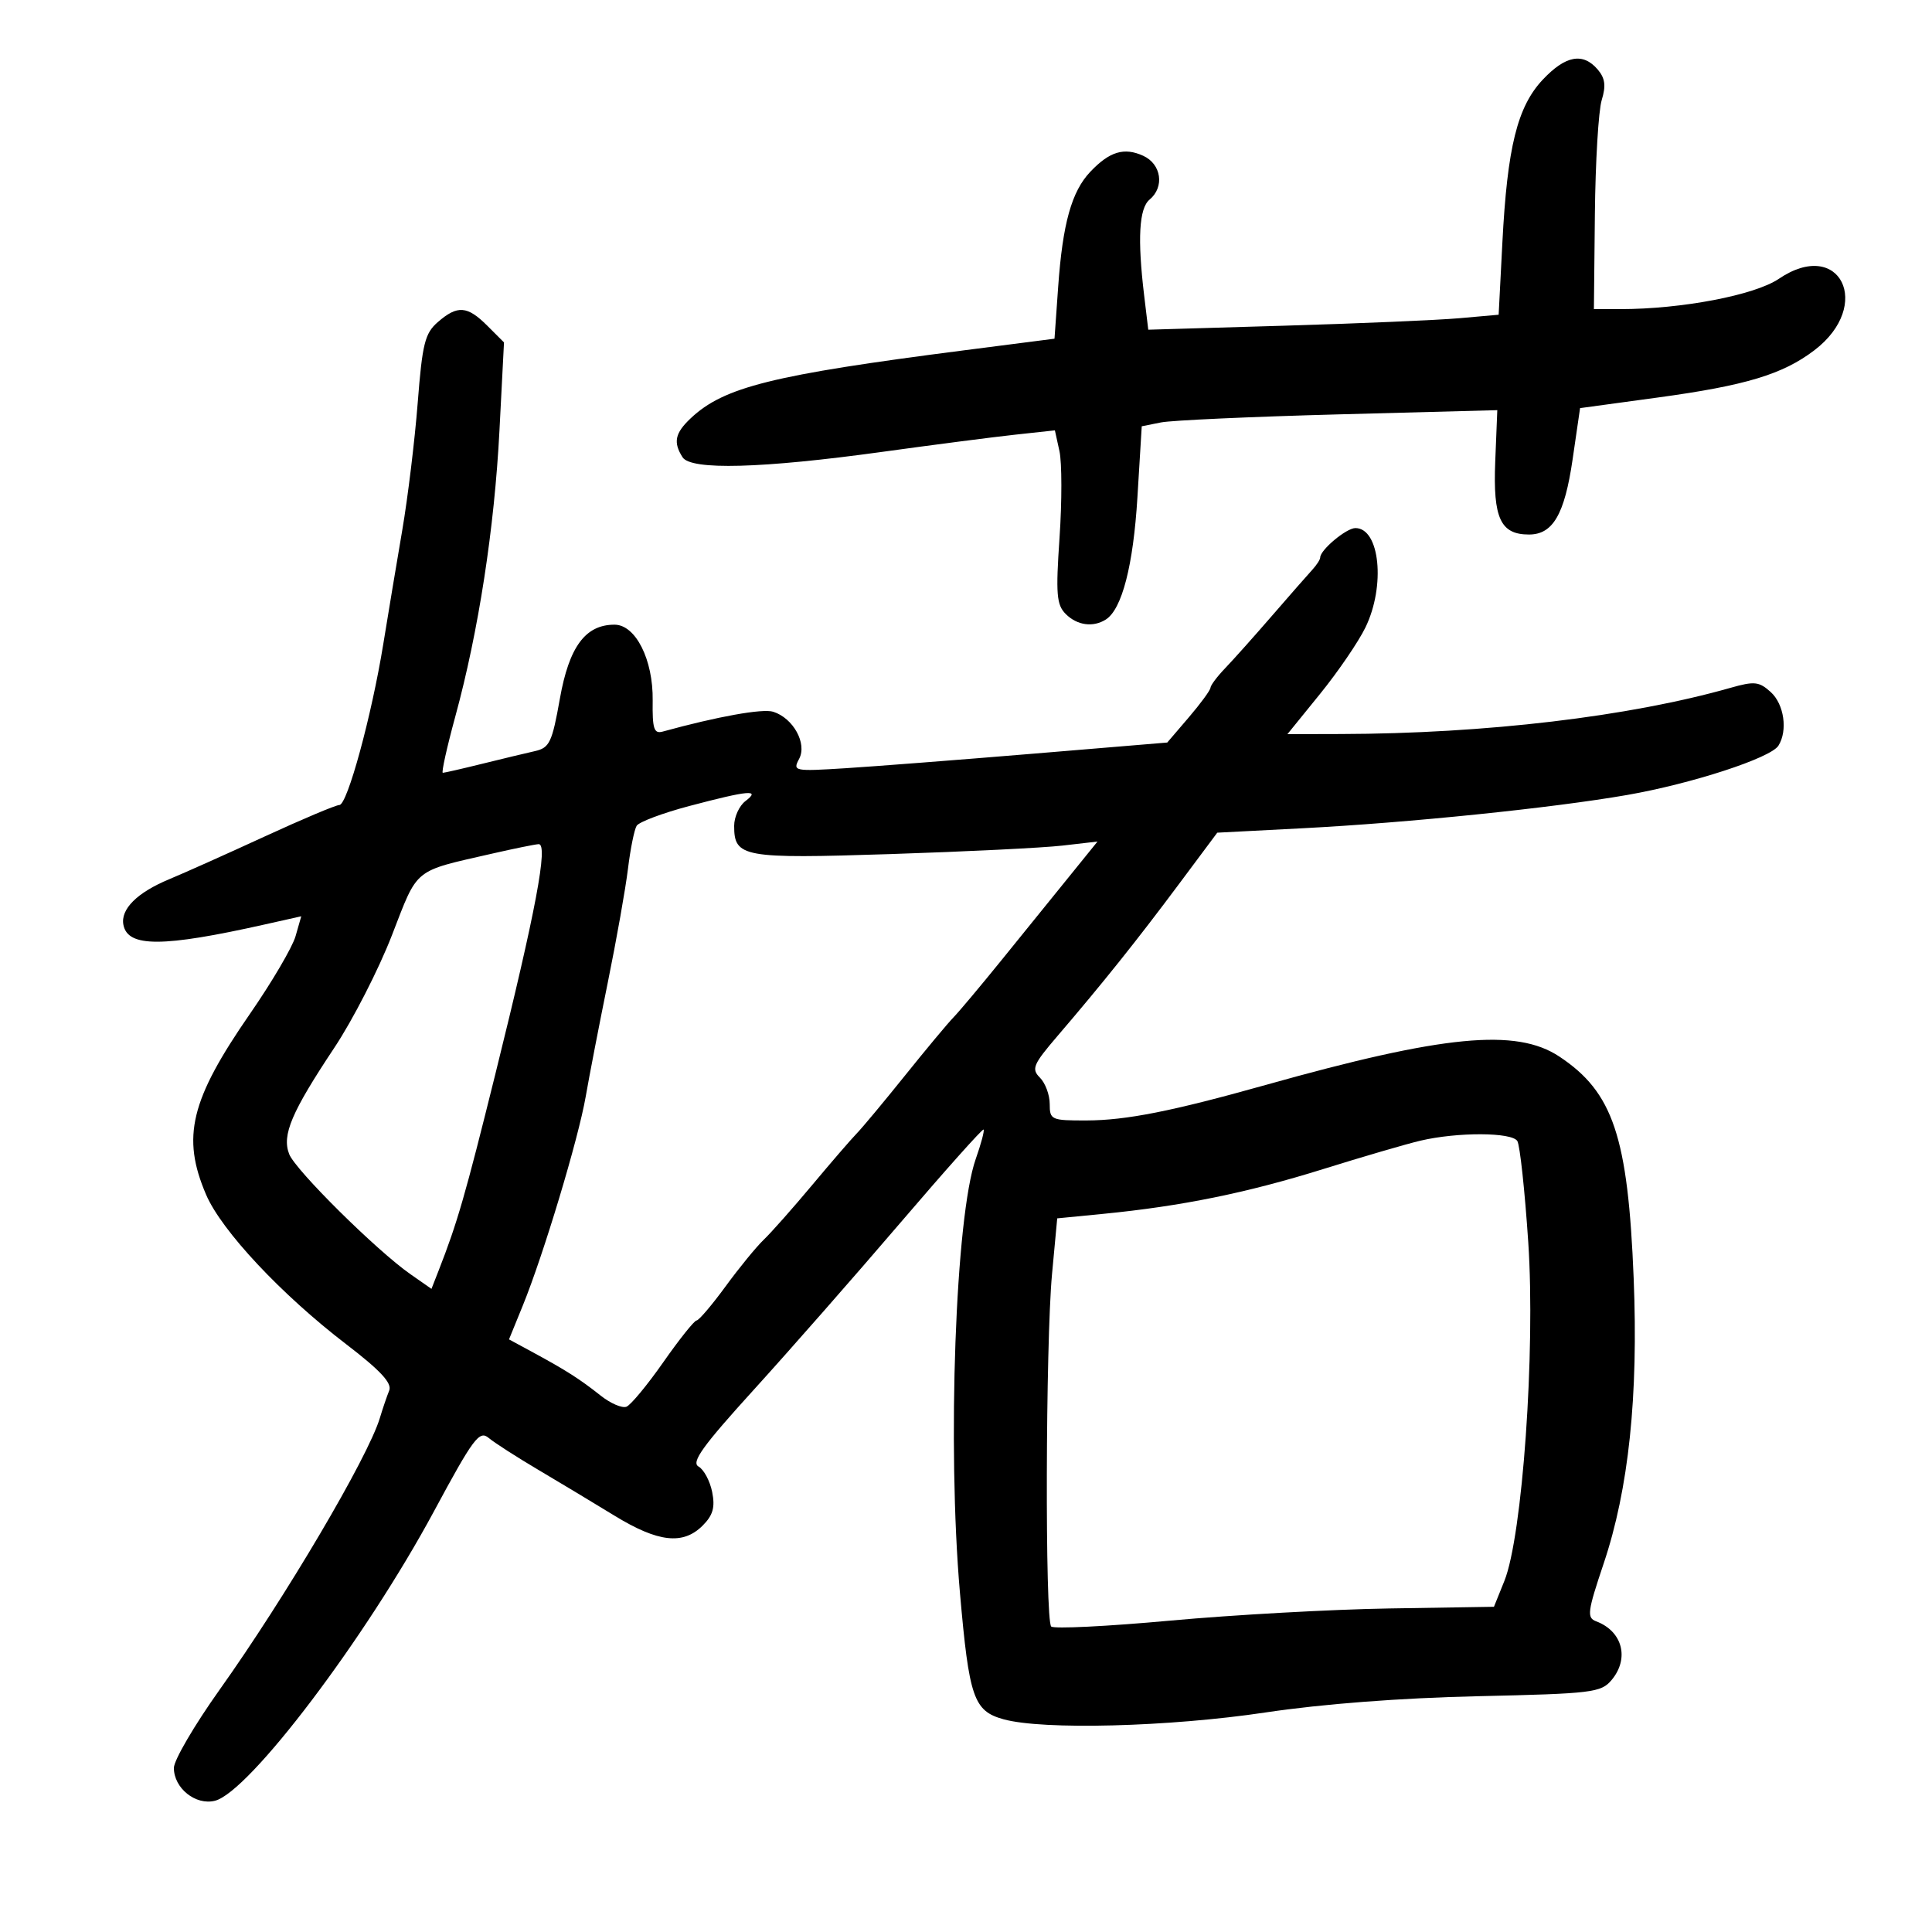 <svg xmlns="http://www.w3.org/2000/svg" width="300" height="300" viewBox="0 0 300 300" version="1.1">
	<path d="M 239.574 12.353 C 235.614 16.551, 234.053 22.844, 233.287 37.686 L 232.709 48.872 226.605 49.412 C 223.247 49.709, 211.005 50.233, 199.401 50.575 L 178.302 51.197 177.660 45.849 C 176.608 37.089, 176.876 32.348, 178.500 31 C 180.860 29.042, 180.343 25.477, 177.512 24.187 C 174.551 22.838, 172.282 23.526, 169.297 26.677 C 166.398 29.736, 165.006 34.727, 164.312 44.547 L 163.743 52.593 149.622 54.408 C 119.899 58.228, 112.397 60.095, 107.250 64.954 C 104.806 67.261, 104.509 68.681, 105.985 71 C 107.287 73.045, 118.283 72.749, 137 70.164 C 144.975 69.063, 154.268 67.861, 157.651 67.494 L 163.803 66.826 164.511 70.052 C 164.901 71.826, 164.907 77.870, 164.524 83.482 C 163.926 92.258, 164.061 93.918, 165.486 95.343 C 167.255 97.112, 169.738 97.454, 171.711 96.200 C 174.223 94.604, 175.976 87.814, 176.621 77.183 L 177.289 66.192 180.276 65.595 C 181.919 65.266, 194.342 64.703, 207.882 64.343 L 232.500 63.689 232.178 71.701 C 231.826 80.472, 232.998 83, 237.416 83 C 241.134 83, 242.947 79.881, 244.192 71.341 L 245.353 63.373 257.448 61.723 C 271.085 59.862, 276.837 58.124, 281.743 54.382 C 290.924 47.380, 285.691 36.871, 276.221 43.291 C 272.473 45.832, 261.129 48.001, 251.591 48 L 247.500 47.999 247.652 33.250 C 247.735 25.137, 248.213 17.168, 248.713 15.541 C 249.397 13.315, 249.242 12.138, 248.089 10.791 C 245.799 8.116, 243.103 8.611, 239.574 12.353 M 67.995 50.004 C 65.977 51.754, 65.580 53.346, 64.861 62.556 C 64.408 68.356, 63.331 77.242, 62.467 82.301 C 61.603 87.361, 60.276 95.325, 59.517 100 C 57.702 111.179, 53.932 125, 52.698 125 C 52.159 125, 46.944 127.198, 41.109 129.885 C 35.274 132.572, 28.601 135.559, 26.280 136.524 C 21.289 138.597, 18.695 141.178, 19.162 143.604 C 19.840 147.121, 25.253 147.106, 41.140 143.543 L 46.780 142.279 45.891 145.381 C 45.401 147.088, 42.221 152.502, 38.824 157.412 C 29.563 170.798, 28.166 176.555, 32.003 185.507 C 34.401 191.102, 43.692 201.021, 53.756 208.729 C 59.066 212.796, 60.905 214.776, 60.437 215.920 C 60.082 216.789, 59.428 218.711, 58.983 220.191 C 57.150 226.285, 44.342 247.998, 34.068 262.428 C 30.181 267.888, 27 273.331, 27 274.523 C 27 277.669, 30.379 280.373, 33.373 279.621 C 38.685 278.288, 56.761 254.403, 67.383 234.681 C 73.510 223.305, 74.431 222.068, 75.878 223.278 C 76.770 224.024, 80.200 226.231, 83.500 228.182 C 86.800 230.134, 92.174 233.366, 95.441 235.365 C 102.198 239.499, 106.067 239.933, 109.104 236.896 C 110.715 235.285, 111.062 234.061, 110.585 231.675 C 110.242 229.961, 109.289 228.182, 108.468 227.722 C 107.294 227.065, 109.119 224.526, 117.009 215.844 C 122.528 209.770, 132.757 198.119, 139.740 189.952 C 146.723 181.785, 152.568 175.234, 152.729 175.395 C 152.890 175.556, 152.344 177.609, 151.515 179.957 C 148.371 188.869, 147.072 224.507, 149.060 247.328 C 150.481 263.634, 151.185 265.679, 155.818 266.966 C 161.930 268.664, 181.531 268.154, 196.529 265.907 C 205.372 264.583, 217.473 263.658, 229.500 263.387 C 247.271 262.987, 248.613 262.824, 250.250 260.869 C 253.051 257.523, 251.937 253.289, 247.854 251.759 C 246.377 251.206, 246.497 250.279, 249.025 242.757 C 252.901 231.221, 254.414 216.828, 253.676 198.500 C 252.789 176.481, 250.482 169.598, 242.136 164.063 C 235.433 159.618, 224.178 160.708, 196.500 168.481 C 182.009 172.550, 174.877 173.964, 168.750 173.983 C 163.236 173.999, 163 173.894, 163 171.429 C 163 170.014, 162.317 168.174, 161.482 167.339 C 160.124 165.981, 160.415 165.294, 164.232 160.840 C 171.182 152.729, 176.562 146, 182.976 137.399 L 189.017 129.298 202.258 128.612 C 218.669 127.763, 241.077 125.464, 252.684 123.440 C 262.699 121.693, 274.936 117.706, 276.149 115.793 C 277.628 113.461, 277.039 109.345, 274.956 107.460 C 273.150 105.826, 272.421 105.750, 268.706 106.807 C 253.012 111.273, 230.650 113.924, 208.205 113.979 L 199.909 114 204.978 107.750 C 207.766 104.313, 210.936 99.670, 212.023 97.434 C 215.166 90.970, 214.261 82, 210.465 82 C 209.057 82, 205 85.393, 205 86.571 C 205 86.886, 204.438 87.754, 203.750 88.500 C 203.063 89.246, 200.250 92.456, 197.500 95.633 C 194.750 98.810, 191.488 102.462, 190.250 103.750 C 189.013 105.037, 187.983 106.408, 187.962 106.795 C 187.942 107.183, 186.423 109.255, 184.587 111.400 L 181.249 115.300 160.374 117.037 C 148.893 117.992, 135.795 119.006, 131.266 119.291 C 123.308 119.791, 123.067 119.743, 124.087 117.837 C 125.357 115.465, 123.182 111.510, 120.063 110.520 C 118.422 109.999, 111.431 111.254, 102.888 113.604 C 101.547 113.973, 101.288 113.161, 101.348 108.774 C 101.435 102.429, 98.701 97, 95.419 97 C 90.897 97, 88.369 100.424, 86.936 108.495 C 85.725 115.305, 85.335 116.122, 83.045 116.637 C 81.645 116.951, 77.960 117.837, 74.856 118.604 C 71.751 119.372, 69.009 120, 68.762 120 C 68.515 120, 69.388 116.063, 70.701 111.250 C 74.302 98.060, 76.772 82.055, 77.557 66.835 L 78.261 53.170 75.676 50.585 C 72.566 47.476, 71.043 47.360, 67.995 50.004 M 107.014 125.163 C 102.897 126.253, 99.228 127.631, 98.860 128.226 C 98.493 128.821, 97.886 131.826, 97.511 134.904 C 97.137 137.982, 95.732 145.900, 94.390 152.500 C 93.048 159.100, 91.499 167.102, 90.948 170.281 C 89.812 176.837, 84.377 194.887, 81.175 202.739 L 79.038 207.979 82.769 210 C 87.906 212.782, 90.028 214.138, 93.269 216.708 C 94.801 217.923, 96.604 218.699, 97.277 218.434 C 97.950 218.168, 100.525 215.056, 103 211.518 C 105.475 207.980, 107.799 205.066, 108.165 205.043 C 108.530 205.019, 110.555 202.638, 112.665 199.752 C 114.774 196.865, 117.443 193.602, 118.595 192.502 C 119.747 191.401, 123.122 187.591, 126.095 184.035 C 129.068 180.479, 132.186 176.868, 133.026 176.009 C 133.865 175.151, 137.240 171.101, 140.526 167.010 C 143.811 162.918, 147.193 158.862, 148.039 157.996 C 148.886 157.130, 152.261 153.109, 155.539 149.060 C 158.818 145.011, 163.507 139.218, 165.960 136.187 L 170.420 130.675 164.960 131.304 C 161.957 131.650, 149.954 132.243, 138.288 132.620 C 115.318 133.364, 114 133.126, 114 128.238 C 114 126.853, 114.787 125.123, 115.750 124.392 C 118.186 122.543, 116.277 122.712, 107.014 125.163 M 76.500 132.531 C 64.041 135.381, 64.972 134.625, 60.850 145.247 C 58.796 150.541, 54.777 158.389, 51.919 162.686 C 45.259 172.703, 43.756 176.238, 44.900 179.202 C 45.861 181.694, 58.487 194.197, 63.749 197.868 L 66.998 200.135 68.101 197.317 C 71.021 189.855, 72.229 185.672, 76.911 166.806 C 83.211 141.422, 85.176 130.971, 83.630 131.079 C 83.008 131.123, 79.800 131.777, 76.500 132.531 M 220.570 177.122 C 218.409 177.629, 211.575 179.625, 205.385 181.557 C 193.635 185.225, 183.445 187.298, 171.332 188.484 L 164.164 189.187 163.358 197.843 C 162.358 208.593, 162.256 251.590, 163.229 252.563 C 163.622 252.955, 171.944 252.544, 181.722 251.648 C 191.500 250.753, 206.808 249.903, 215.740 249.760 L 231.979 249.500 233.594 245.500 C 236.401 238.547, 238.432 209.806, 237.310 192.930 C 236.777 184.916, 236.012 177.829, 235.611 177.180 C 234.760 175.802, 226.340 175.770, 220.570 177.122" stroke="none" fill="black" fill-rule="evenodd"/>
</svg>